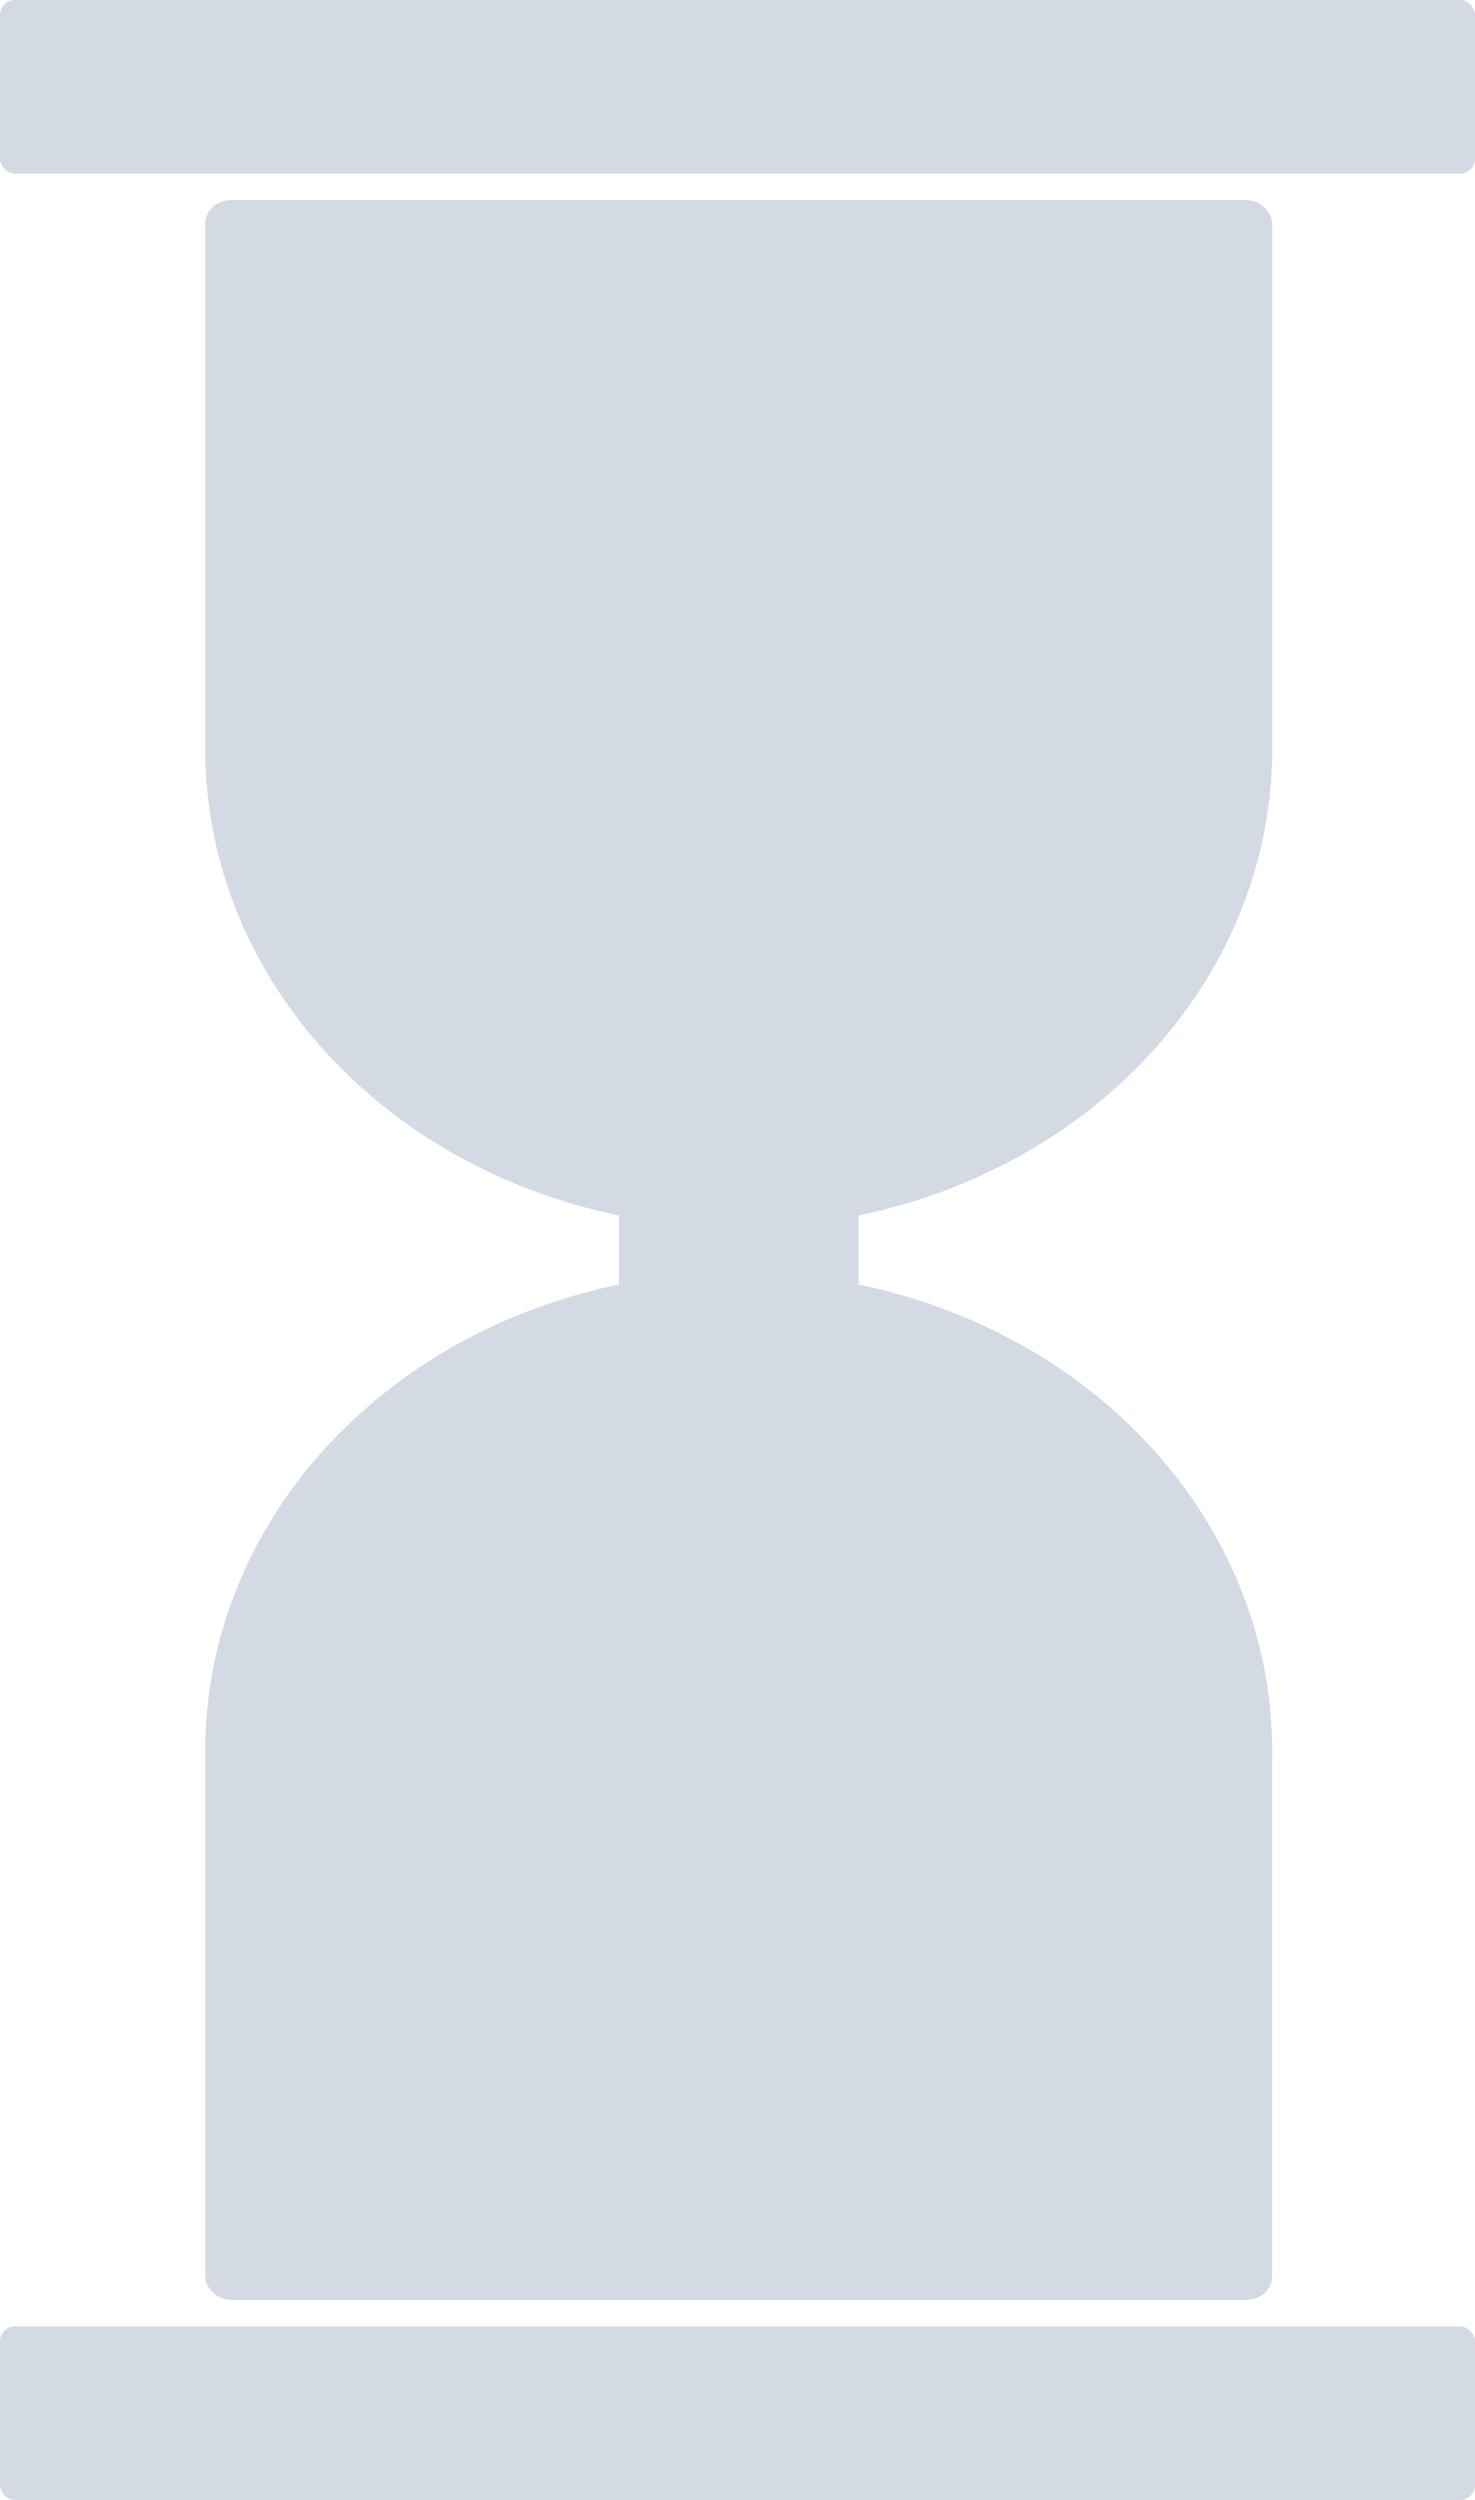 <?xml version="1.0" encoding="UTF-8" standalone="no"?>
<!-- Created with Inkscape (http://www.inkscape.org/) -->

<svg
   xmlns:dc="http://purl.org/dc/elements/1.1/"
   xmlns:cc="http://creativecommons.org/ns#"
   xmlns:rdf="http://www.w3.org/1999/02/22-rdf-syntax-ns#"
   xmlns:svg="http://www.w3.org/2000/svg"
   xmlns="http://www.w3.org/2000/svg"
   xmlns:sodipodi="http://sodipodi.sourceforge.net/DTD/sodipodi-0.dtd"
   xmlns:inkscape="http://www.inkscape.org/namespaces/inkscape"
   width="30.14mm"
   height="51.058mm"
   viewBox="0 0 30.14 51.058"
   version="1.1"
   id="svg8"
   inkscape:version="0.92.2 (5c3e80d, 2017-08-06)"
   sodipodi:docname="cr_bpanelicon.svg">
  <defs
     id="defs2" />
  <sodipodi:namedview
     id="base"
     pagecolor="#ffffff"
     bordercolor="#666666"
     borderopacity="1.0"
     inkscape:pageopacity="0.0"
     inkscape:pageshadow="2"
     inkscape:zoom="0.98994949"
     inkscape:cx="196.4217"
     inkscape:cy="205.86123"
     inkscape:document-units="mm"
     inkscape:current-layer="layer1"
     showgrid="false"
     inkscape:window-width="1627"
     inkscape:window-height="988"
     inkscape:window-x="53"
     inkscape:window-y="34"
     inkscape:window-maximized="1"
     fit-margin-top="0"
     fit-margin-left="0"
     fit-margin-right="0"
     fit-margin-bottom="0" />
  <g
     inkscape:label="Layer 1"
     inkscape:groupmode="layer"
     id="layer1"
     transform="translate(-74.725,-72.89)">
    <g
       id="g876"
       transform="matrix(0.872,0,0,1,13.609,0)"
       style="fill:#d3dae3;fill-opacity:1">
      <g
         transform="matrix(-1,0,0,-0.781,154.621,127.123)"
         id="g821-3"
         style="fill:#d3dae3;fill-opacity:1">
        <circle
           style="fill:#d3dae3;fill-opacity:1;stroke:none;stroke-width:3.253;stroke-miterlimit:4;stroke-dasharray:none;stroke-opacity:1"
           id="path815-6"
           cx="67.223"
           cy="49.837"
           r="12.5" />
        <rect
           style="fill:#d3dae3;fill-opacity:1;stroke:none;stroke-width:2.288;stroke-miterlimit:4;stroke-dasharray:none;stroke-opacity:1"
           id="rect817-7"
           width="25"
           height="15.234"
           x="54.723"
           y="48.974"
           ry="0.603" />
      </g>
      <g
         transform="matrix(1,0,0,0.781,20.174,69.714)"
         id="g821-3-5"
         style="fill:#d3dae3;fill-opacity:1">
        <circle
           style="fill:#d3dae3;fill-opacity:1;stroke:none;stroke-width:3.253;stroke-miterlimit:4;stroke-dasharray:none;stroke-opacity:1"
           id="path815-6-3"
           cx="67.223"
           cy="49.837"
           r="12.5" />
        <rect
           style="fill:#d3dae3;fill-opacity:1;stroke:none;stroke-width:2.288;stroke-miterlimit:4;stroke-dasharray:none;stroke-opacity:1"
           id="rect817-7-5"
           width="25"
           height="15.234"
           x="54.723"
           y="48.974"
           ry="0.603" />
      </g>
      <rect
         ry="1.512"
         y="93.608"
         x="84.591"
         height="11.225"
         width="5.613"
         id="rect865"
         style="fill:#d3dae3;fill-opacity:1;stroke:none;stroke-width:3.965;stroke-miterlimit:4;stroke-dasharray:none;stroke-opacity:1" />
    </g>
    <rect
       style="fill:#d3dae3;fill-opacity:1;stroke:none;stroke-width:3.965;stroke-miterlimit:4;stroke-dasharray:none;stroke-opacity:1"
       id="rect878"
       width="30.14"
       height="3.546"
       x="74.725"
       y="72.89"
       ry="0.303" />
    <rect
       style="fill:#d3dae3;fill-opacity:1;stroke:none;stroke-width:3.965;stroke-miterlimit:4;stroke-dasharray:none;stroke-opacity:1"
       id="rect878-6"
       width="30.14"
       height="3.546"
       x="74.725"
       y="120.401"
       ry="0.303" />
  </g>
</svg>
